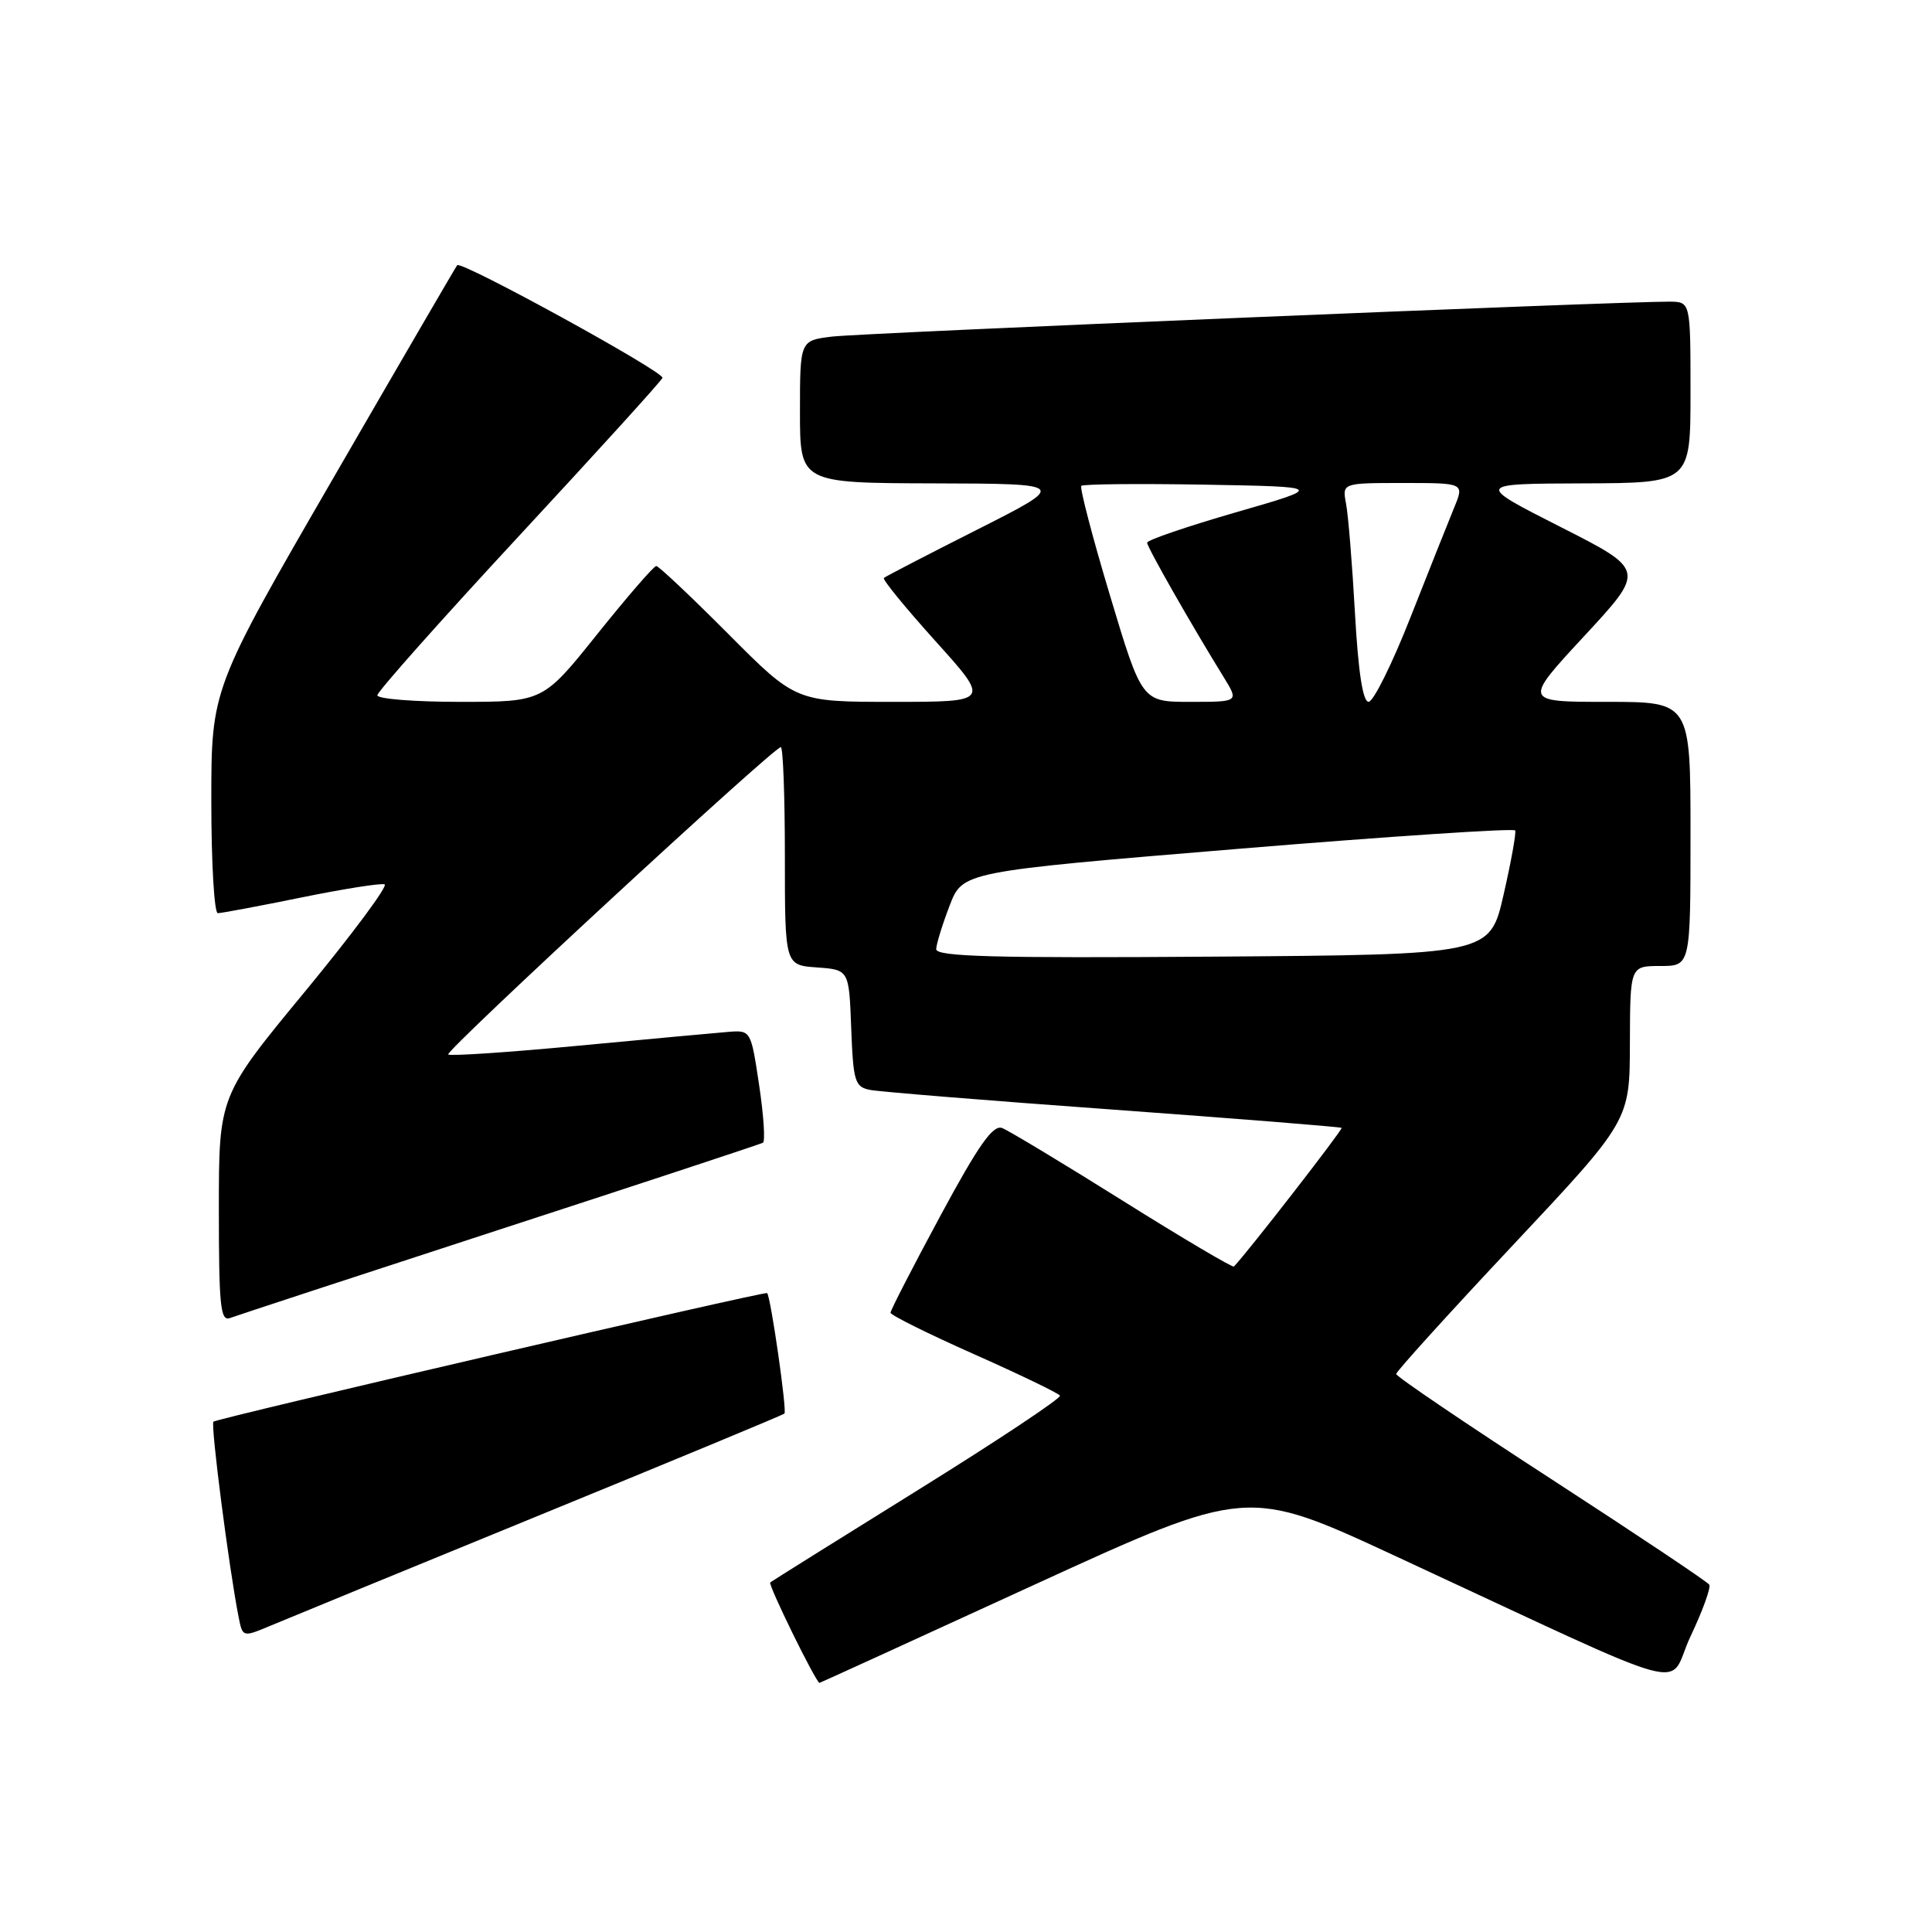 <?xml version="1.0" encoding="UTF-8" standalone="no"?>
<!DOCTYPE svg PUBLIC "-//W3C//DTD SVG 1.1//EN" "http://www.w3.org/Graphics/SVG/1.1/DTD/svg11.dtd" >
<svg xmlns="http://www.w3.org/2000/svg" xmlns:xlink="http://www.w3.org/1999/xlink" version="1.1" viewBox="0 0 256 256">
 <g >
 <path fill="currentColor"
d=" M 136.96 210.03 C 165.25 197.07 165.25 197.07 184.87 206.17 C 225.99 225.24 220.70 223.81 224.01 216.81 C 225.61 213.44 226.72 210.36 226.49 209.98 C 226.26 209.60 216.82 203.30 205.53 195.97 C 194.24 188.65 185.00 182.39 185.00 182.06 C 185.00 181.74 191.96 174.05 200.47 164.99 C 215.95 148.50 215.95 148.50 215.97 138.25 C 216.00 128.00 216.00 128.00 220.00 128.00 C 224.00 128.00 224.00 128.00 224.00 110.50 C 224.00 93.00 224.00 93.00 212.92 93.00 C 201.84 93.00 201.84 93.00 209.93 84.27 C 218.03 75.53 218.03 75.53 206.77 69.82 C 195.50 64.10 195.50 64.10 209.75 64.05 C 224.00 64.00 224.00 64.00 224.00 52.00 C 224.00 40.00 224.00 40.00 221.25 39.97 C 215.05 39.92 114.17 44.12 110.25 44.60 C 106.00 45.12 106.00 45.12 106.00 54.56 C 106.00 64.00 106.00 64.00 123.75 64.05 C 141.50 64.10 141.50 64.10 129.50 70.17 C 122.90 73.50 117.33 76.39 117.12 76.58 C 116.90 76.78 119.99 80.55 123.97 84.97 C 131.21 93.00 131.21 93.00 118.34 93.00 C 105.46 93.00 105.46 93.00 96.50 84.00 C 91.57 79.05 87.28 75.00 86.96 75.00 C 86.63 75.00 83.13 79.05 79.16 84.00 C 71.96 93.00 71.96 93.00 60.98 93.00 C 54.94 93.00 50.00 92.61 50.00 92.13 C 50.00 91.65 58.44 82.16 68.75 71.04 C 79.06 59.92 87.63 50.49 87.78 50.07 C 88.07 49.30 61.12 34.51 60.58 35.14 C 60.41 35.34 53.01 48.05 44.14 63.39 C 28.00 91.28 28.00 91.28 28.00 106.14 C 28.00 114.31 28.39 121.00 28.86 121.00 C 29.33 121.00 34.30 120.07 39.89 118.93 C 45.48 117.79 50.47 117.00 50.96 117.18 C 51.46 117.35 46.72 123.73 40.44 131.35 C 29.00 145.21 29.00 145.21 29.00 160.21 C 29.00 173.11 29.21 175.13 30.49 174.64 C 31.32 174.33 47.40 169.05 66.24 162.91 C 85.08 156.78 100.77 151.60 101.09 151.42 C 101.42 151.23 101.19 147.80 100.59 143.79 C 99.50 136.52 99.49 136.50 96.50 136.73 C 94.85 136.86 85.92 137.69 76.66 138.56 C 67.40 139.44 59.63 139.96 59.39 139.72 C 58.94 139.27 102.52 99.00 103.46 99.00 C 103.76 99.00 104.00 105.50 104.00 113.44 C 104.00 127.89 104.00 127.89 108.25 128.19 C 112.50 128.50 112.50 128.50 112.79 136.24 C 113.06 143.31 113.27 144.02 115.29 144.42 C 116.51 144.66 131.00 145.84 147.50 147.03 C 164.00 148.23 177.62 149.32 177.77 149.45 C 177.97 149.64 165.24 166.04 163.50 167.82 C 163.33 167.99 156.71 164.08 148.78 159.11 C 140.85 154.14 133.66 149.81 132.79 149.47 C 131.57 149.01 129.67 151.71 124.60 161.11 C 120.97 167.84 118.00 173.62 118.00 173.94 C 118.00 174.26 122.97 176.73 129.05 179.43 C 135.12 182.13 140.25 184.60 140.45 184.93 C 140.65 185.25 132.20 190.87 121.66 197.42 C 111.12 203.97 102.30 209.49 102.06 209.68 C 101.74 209.95 108.11 222.95 108.59 222.99 C 108.64 223.00 121.41 217.17 136.96 210.03 Z  M 71.50 200.77 C 89.10 193.57 103.70 187.51 103.94 187.31 C 104.31 187.01 102.13 171.85 101.65 171.34 C 101.39 171.06 28.73 187.94 28.28 188.38 C 27.89 188.78 30.34 207.77 31.61 214.23 C 32.15 216.96 32.15 216.96 35.83 215.42 C 37.85 214.57 53.90 207.98 71.50 200.77 Z  M 124.05 125.76 C 124.08 125.07 124.88 122.47 125.83 120.00 C 127.55 115.50 127.55 115.50 164.02 112.48 C 184.09 110.82 200.62 109.73 200.77 110.04 C 200.92 110.36 200.23 114.20 199.23 118.56 C 197.42 126.50 197.42 126.50 160.71 126.76 C 131.66 126.97 124.01 126.76 124.05 125.76 Z  M 147.08 78.91 C 144.75 71.16 143.05 64.62 143.28 64.38 C 143.52 64.14 150.87 64.07 159.61 64.22 C 175.50 64.50 175.50 64.50 163.75 67.89 C 157.29 69.76 152.00 71.56 152.00 71.91 C 152.00 72.50 157.78 82.66 162.16 89.75 C 164.16 93.00 164.16 93.00 157.73 93.00 C 151.31 93.00 151.31 93.00 147.08 78.91 Z  M 179.54 81.25 C 179.18 74.79 178.65 68.26 178.36 66.75 C 177.84 64.00 177.84 64.00 185.93 64.00 C 194.03 64.00 194.03 64.00 192.69 67.25 C 191.95 69.04 189.36 75.56 186.92 81.74 C 184.49 87.93 181.98 92.99 181.35 92.99 C 180.58 93.00 179.98 89.07 179.54 81.25 Z "/>
</g>
</svg>